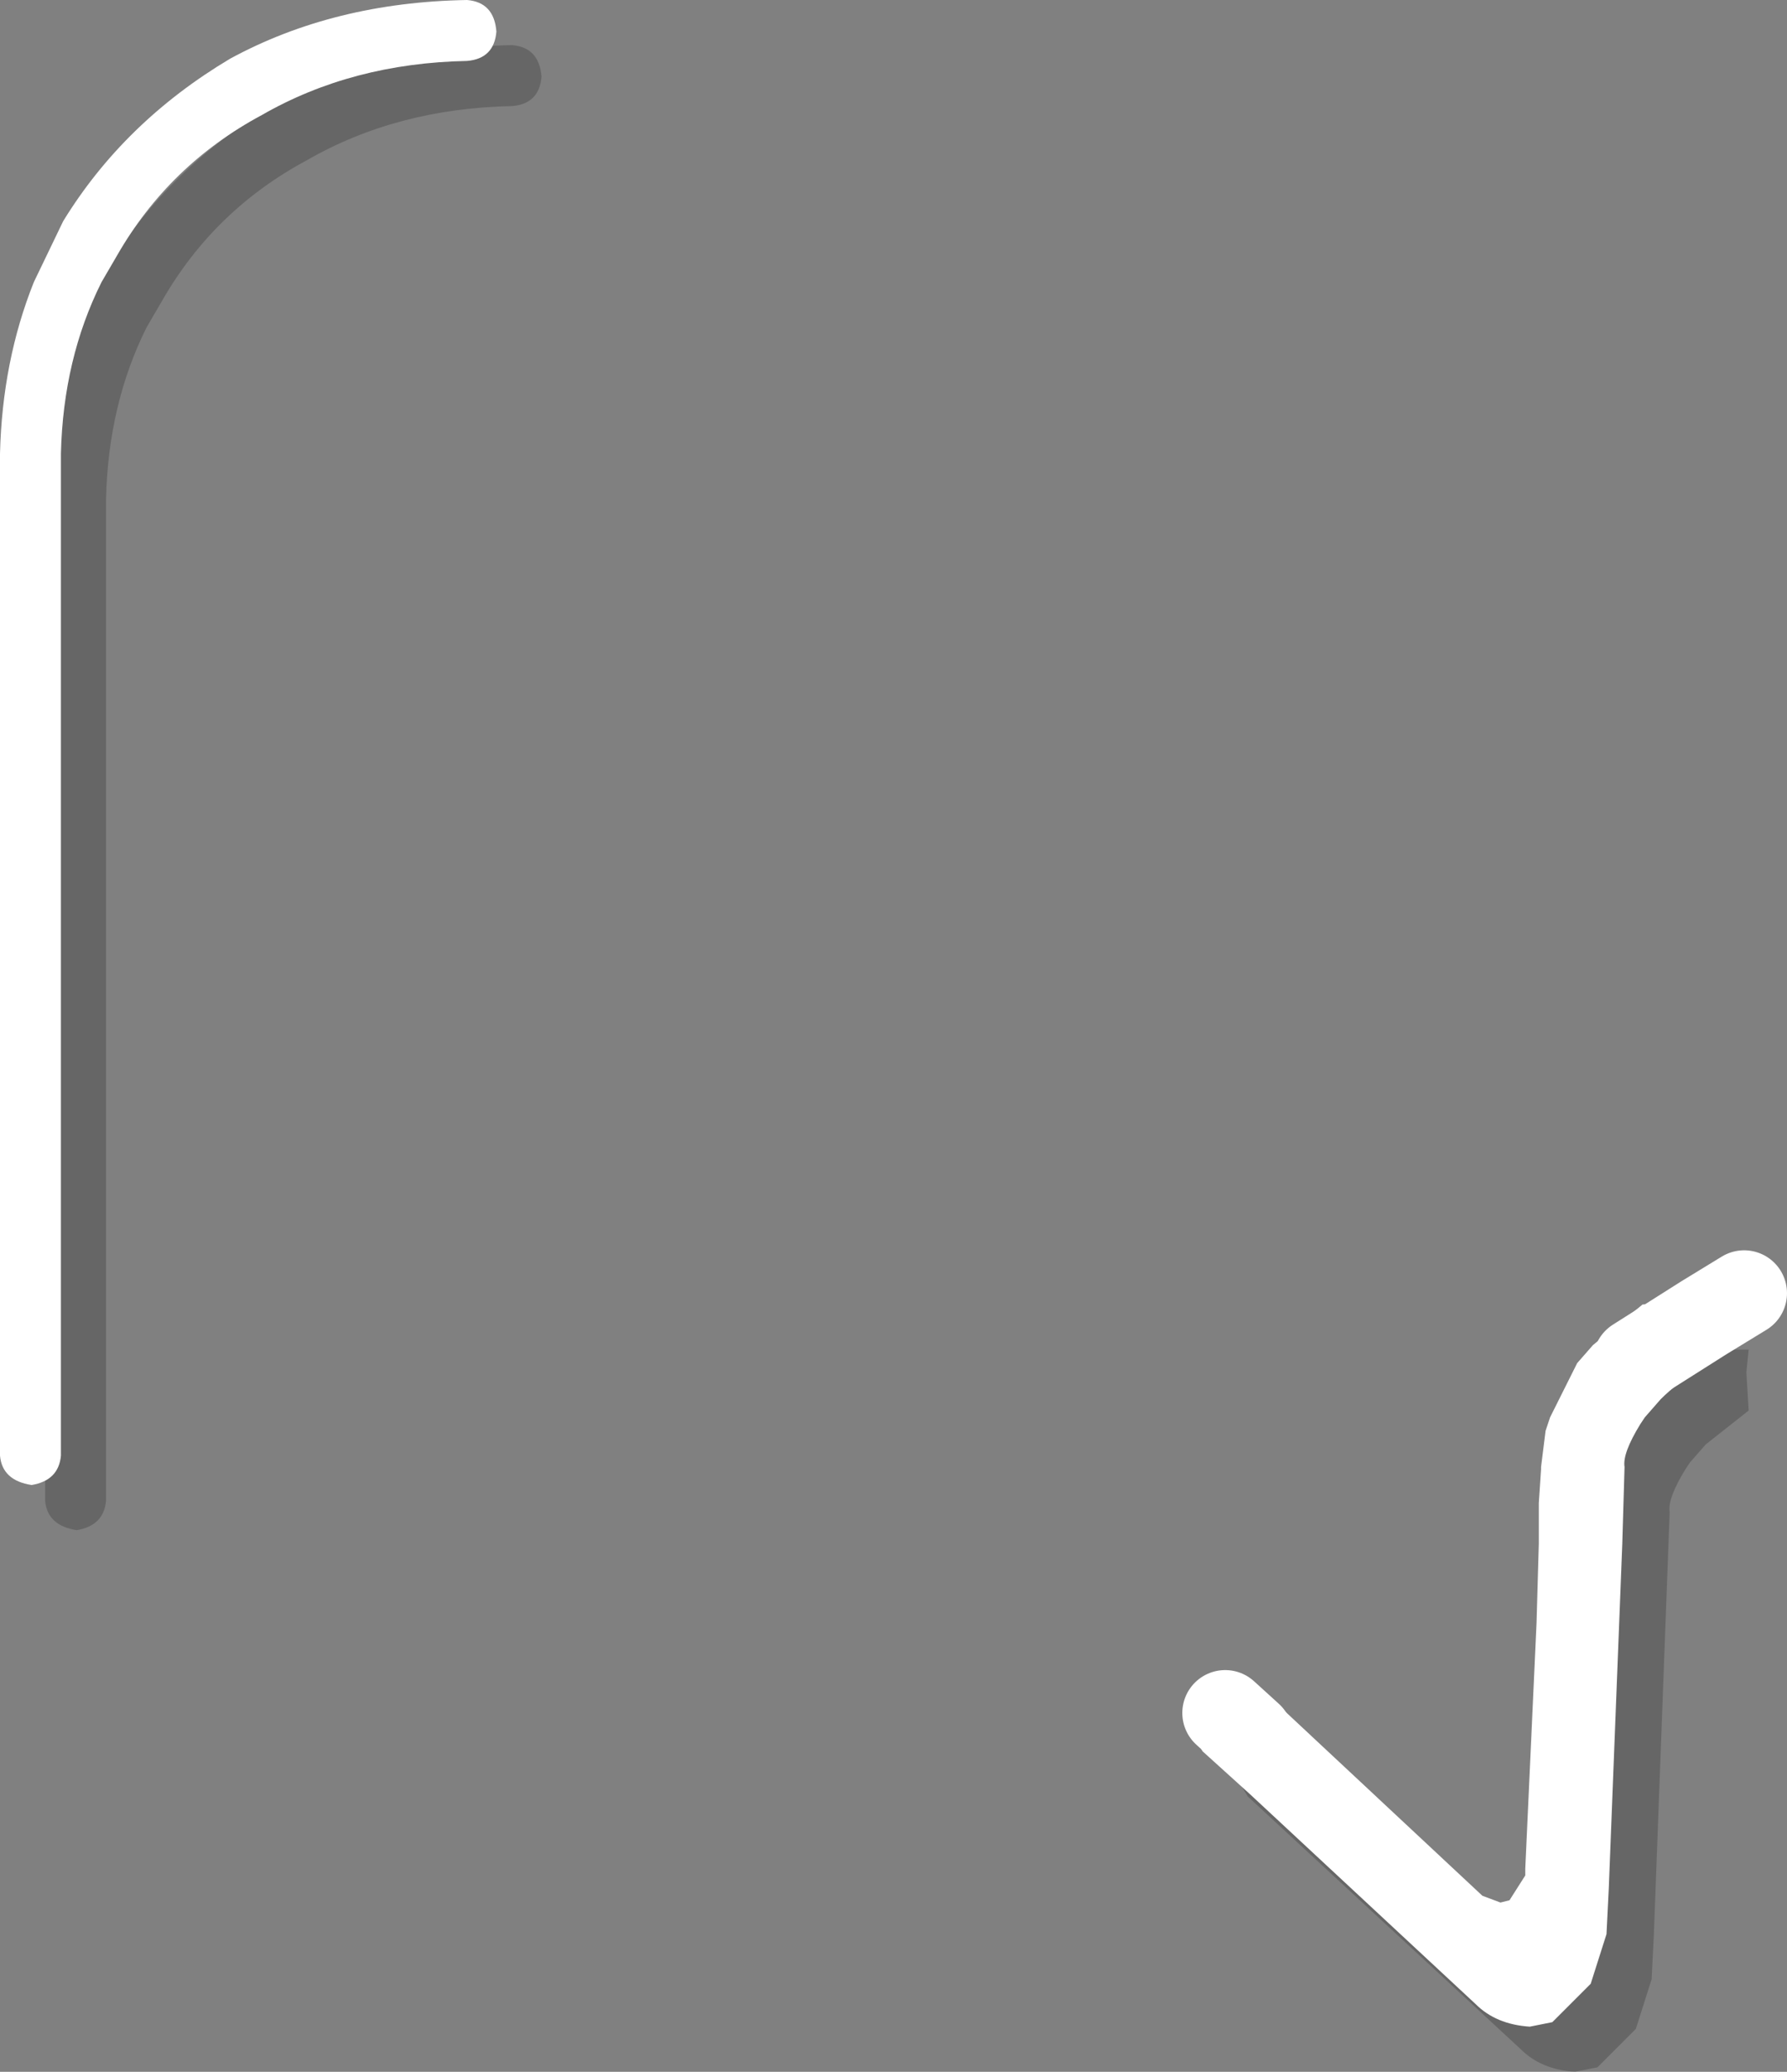 <?xml version="1.0" encoding="UTF-8" standalone="no"?>
<svg xmlns:ffdec="https://www.free-decompiler.com/flash" xmlns:xlink="http://www.w3.org/1999/xlink" ffdec:objectType="shape" height="45.9px" width="39.6px" xmlns="http://www.w3.org/2000/svg">
  <rect width="100%" height="100%" fill="#808080" stroke="none"/>
  <g transform="matrix(1.0, 0.0, 0.0, 1.0, 0.0, 0.1)">
    <path d="M12.0 1.6 Q11.95 2.2 11.35 2.25 8.8 2.3 6.8 3.45 4.75 4.55 3.6 6.55 L3.25 7.15 Q2.4 8.85 2.35 10.95 L2.35 33.15 Q2.3 33.7 1.7 33.8 1.05 33.7 1.0 33.15 L1.0 10.95 Q1.05 8.9 1.75 7.15 L2.4 5.8 Q3.75 3.6 6.1 2.2 8.4 0.95 11.35 0.9 11.95 0.95 12.0 1.6 M37.4 29.8 L38.75 29.8 38.7 30.3 38.75 31.15 37.8 31.9 37.45 32.3 37.35 32.45 Q36.95 33.1 37.0 33.4 L36.65 42.75 36.6 43.75 36.25 44.85 35.4 45.7 34.9 45.8 Q34.15 45.75 33.7 45.3 L27.65 39.7 27.5 39.45 27.65 39.2 27.65 39.15 27.9 39.05 28.15 39.15 28.7 39.65 28.7 38.15 29.3 38.65 33.85 42.9 34.25 43.05 34.45 43.0 34.8 42.45 34.8 42.3 35.05 36.85 35.1 35.1 35.1 34.2 35.15 33.45 35.15 33.4 35.25 32.6 35.35 32.3 35.95 31.1 36.3 30.7 Q36.7 30.25 37.4 29.8" fill="#000000" fill-opacity="0.2" fill-rule="evenodd" stroke="none"/>
    <path d="M0.75 6.15 L1.4 4.8 Q2.75 2.6 5.1 1.2 7.4 -0.05 10.35 -0.1 10.95 -0.05 11.0 0.6 10.95 1.2 10.35 1.25 7.8 1.3 5.8 2.45 3.75 3.55 2.6 5.55 L2.25 6.15 Q1.4 7.85 1.35 9.95 L1.35 32.15 Q1.3 32.7 0.7 32.8 0.05 32.7 0.0 32.15 L0.0 9.95 Q0.05 7.9 0.75 6.15 M27.7 38.35 L27.7 37.15 28.3 37.65 32.85 41.9 33.25 42.05 33.45 42.0 33.8 41.45 33.8 41.3 34.05 35.85 34.1 34.1 34.1 33.2 34.15 32.45 34.15 32.4 34.25 31.6 34.35 31.3 34.95 30.1 35.3 29.7 36.4 28.8 37.75 28.8 37.75 29.1 37.7 29.3 37.75 30.15 Q37.15 30.55 36.8 30.9 L36.45 31.3 36.35 31.45 Q35.95 32.1 36.0 32.4 L35.95 34.1 35.65 41.75 35.6 42.75 35.25 43.85 34.4 44.7 33.9 44.8 Q33.15 44.75 32.7 44.3 L27.7 39.65 26.65 38.7 26.5 38.45 26.65 38.2 26.65 38.15 26.9 38.05 27.15 38.15 27.7 38.65 27.7 38.35 M36.25 30.05 L37.75 29.1 36.25 30.05" fill="#ffffff" fill-rule="evenodd" stroke="none"/>
    <path d="M37.75 29.1 L38.65 28.55 M27.7 38.35 L27.15 37.85 M37.75 29.1 L36.25 30.05" fill="none" stroke="#ffffff" stroke-linecap="round" stroke-linejoin="miter-clip" stroke-miterlimit="10.0" stroke-width="1.9"/>
  </g>
</svg>
